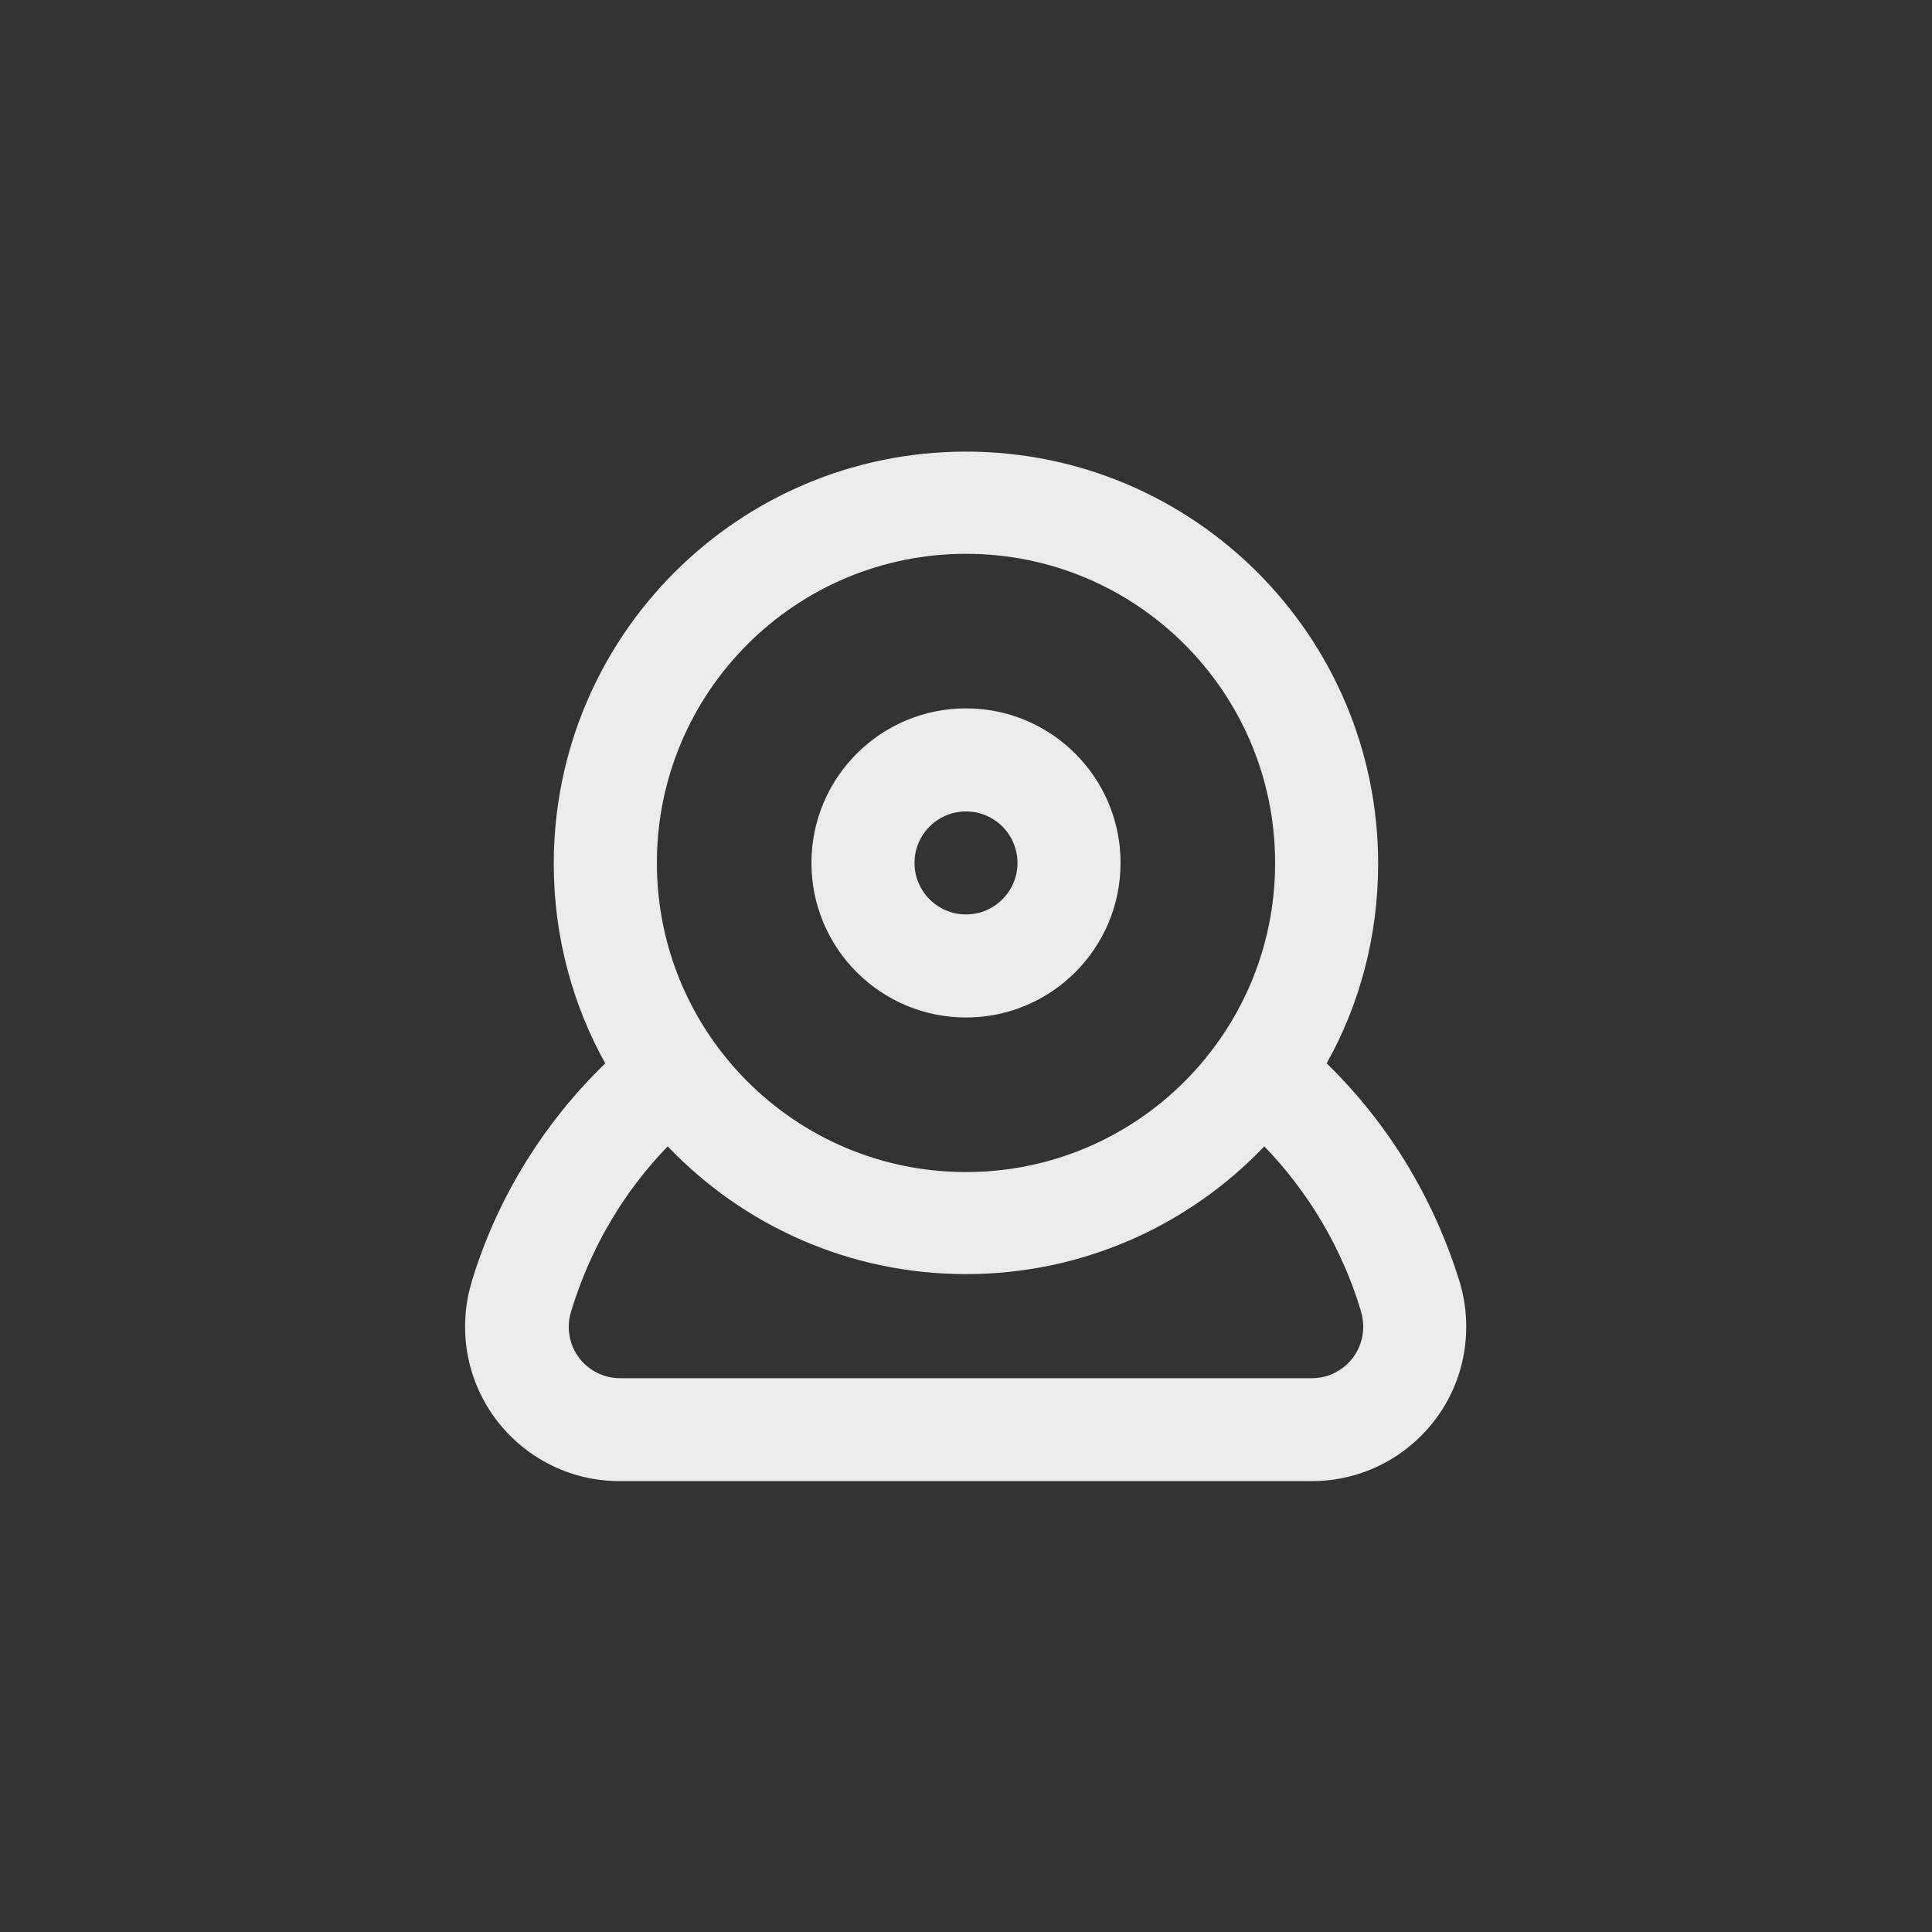 <!-- Generated by IcoMoon.io -->
<svg version="1.1" xmlns="http://www.w3.org/2000/svg" width="40" height="40" viewBox="0 0 40 40">
<rect x="0" y="0" width="40" height="40" fill="#333333" stroke="none"/>
<title>ul-webcam</title>
<path fill="#ebebeb" d="M20 21.066c1.767 0 3.2-1.433 3.2-3.2s-1.433-3.2-3.2-3.2c-1.767 0-3.2 1.433-3.2 3.2v0c0 1.767 1.433 3.2 3.2 3.2v0zM20 16.8c0.589 0 1.066 0.478 1.066 1.066s-0.478 1.066-1.066 1.066c-0.589 0-1.066-0.478-1.066-1.066v0c0-0.589 0.478-1.066 1.066-1.066v0zM30.23 26.57c-0.551-1.794-1.506-3.327-2.761-4.553l-0.002-0.002c0.671-1.191 1.066-2.615 1.066-4.131 0-4.713-3.821-8.534-8.534-8.534s-8.534 3.821-8.534 8.534c0 1.516 0.395 2.94 1.089 4.174l-0.022-0.043c-1.265 1.225-2.223 2.758-2.754 4.48l-0.020 0.075c-0.082 0.269-0.129 0.578-0.129 0.898 0 0.718 0.237 1.381 0.636 1.915l-0.006-0.008c0.59 0.787 1.52 1.29 2.568 1.29 0.009 0 0.017 0 0.026 0h14.292c0.004 0 0.009 0 0.014 0 1.048 0 1.978-0.504 2.562-1.282l0.006-0.008c0.394-0.526 0.63-1.189 0.63-1.906 0-0.32-0.047-0.63-0.134-0.922l0.006 0.022zM20 11.466c3.534 0 6.4 2.866 6.4 6.4s-2.866 6.4-6.4 6.4c-3.534 0-6.4-2.866-6.4-6.4v0c0-3.534 2.866-6.4 6.4-6.4v0zM28.022 28.096c-0.196 0.266-0.509 0.438-0.862 0.438-0.005 0-0.010 0-0.014 0h-14.293c-0.004 0-0.009 0-0.014 0-0.353 0-0.665-0.171-0.859-0.434l-0.002-0.003c-0.127-0.174-0.203-0.391-0.203-0.626 0-0.107 0.016-0.211 0.046-0.309l-0.002 0.007c0.406-1.343 1.098-2.497 2.007-3.437l-0.002 0.002c1.557 1.631 3.748 2.645 6.176 2.645s4.619-1.014 6.173-2.642l0.003-0.003c0.907 0.938 1.598 2.091 1.99 3.375l0.015 0.059c0.027 0.090 0.043 0.194 0.043 0.302 0 0.235-0.076 0.453-0.206 0.63l0.002-0.003z"></path>
</svg>
